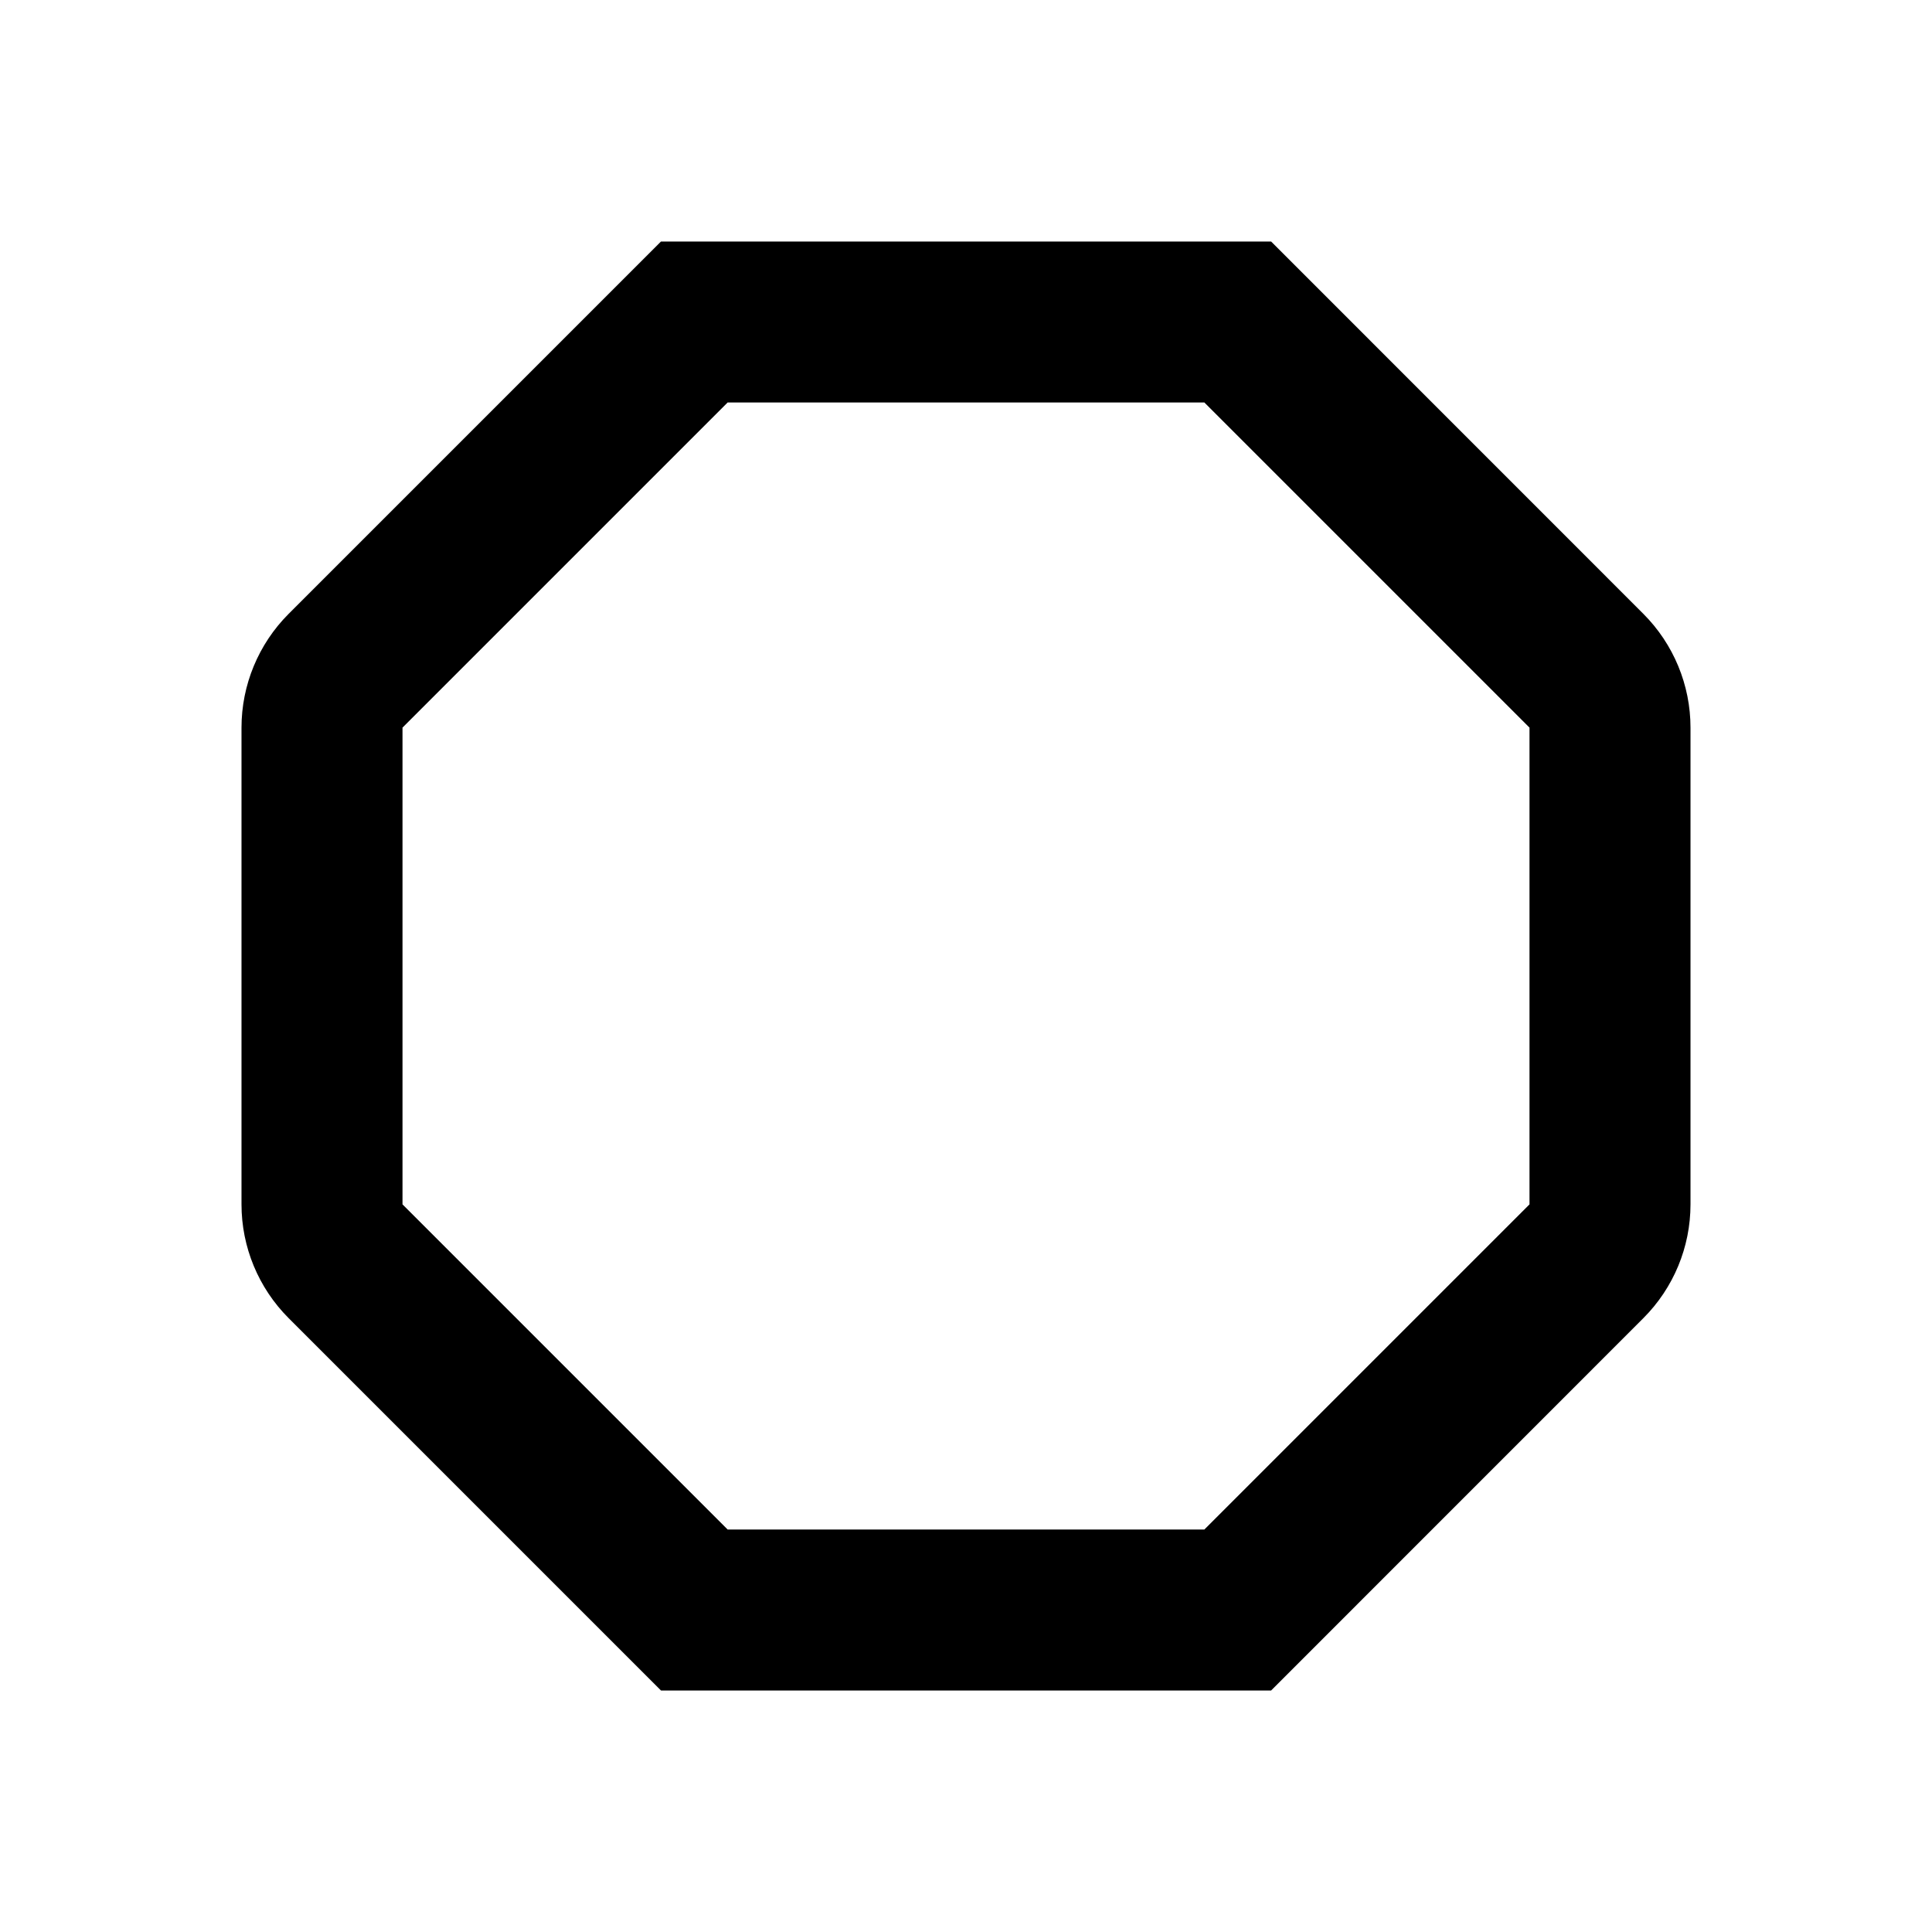 <svg width="24" height="24" viewBox="0 0 24 24" fill="none" xmlns="http://www.w3.org/2000/svg">
<path fill-rule="evenodd" clip-rule="evenodd" d="M9.039 5L5 9.039V14.961L9.039 19H14.961L19 14.961V9.039L14.961 5H9.039ZM15.79 3H8.211L3.586 7.625C3.211 8 3 8.509 3 9.039V14.961C3 15.492 3.211 16 3.586 16.375L8.211 21H15.79L20.414 16.375C20.789 16 21 15.492 21 14.961V9.039C21 8.509 20.789 8 20.414 7.625L15.79 3Z" fill="black"/>
</svg>
